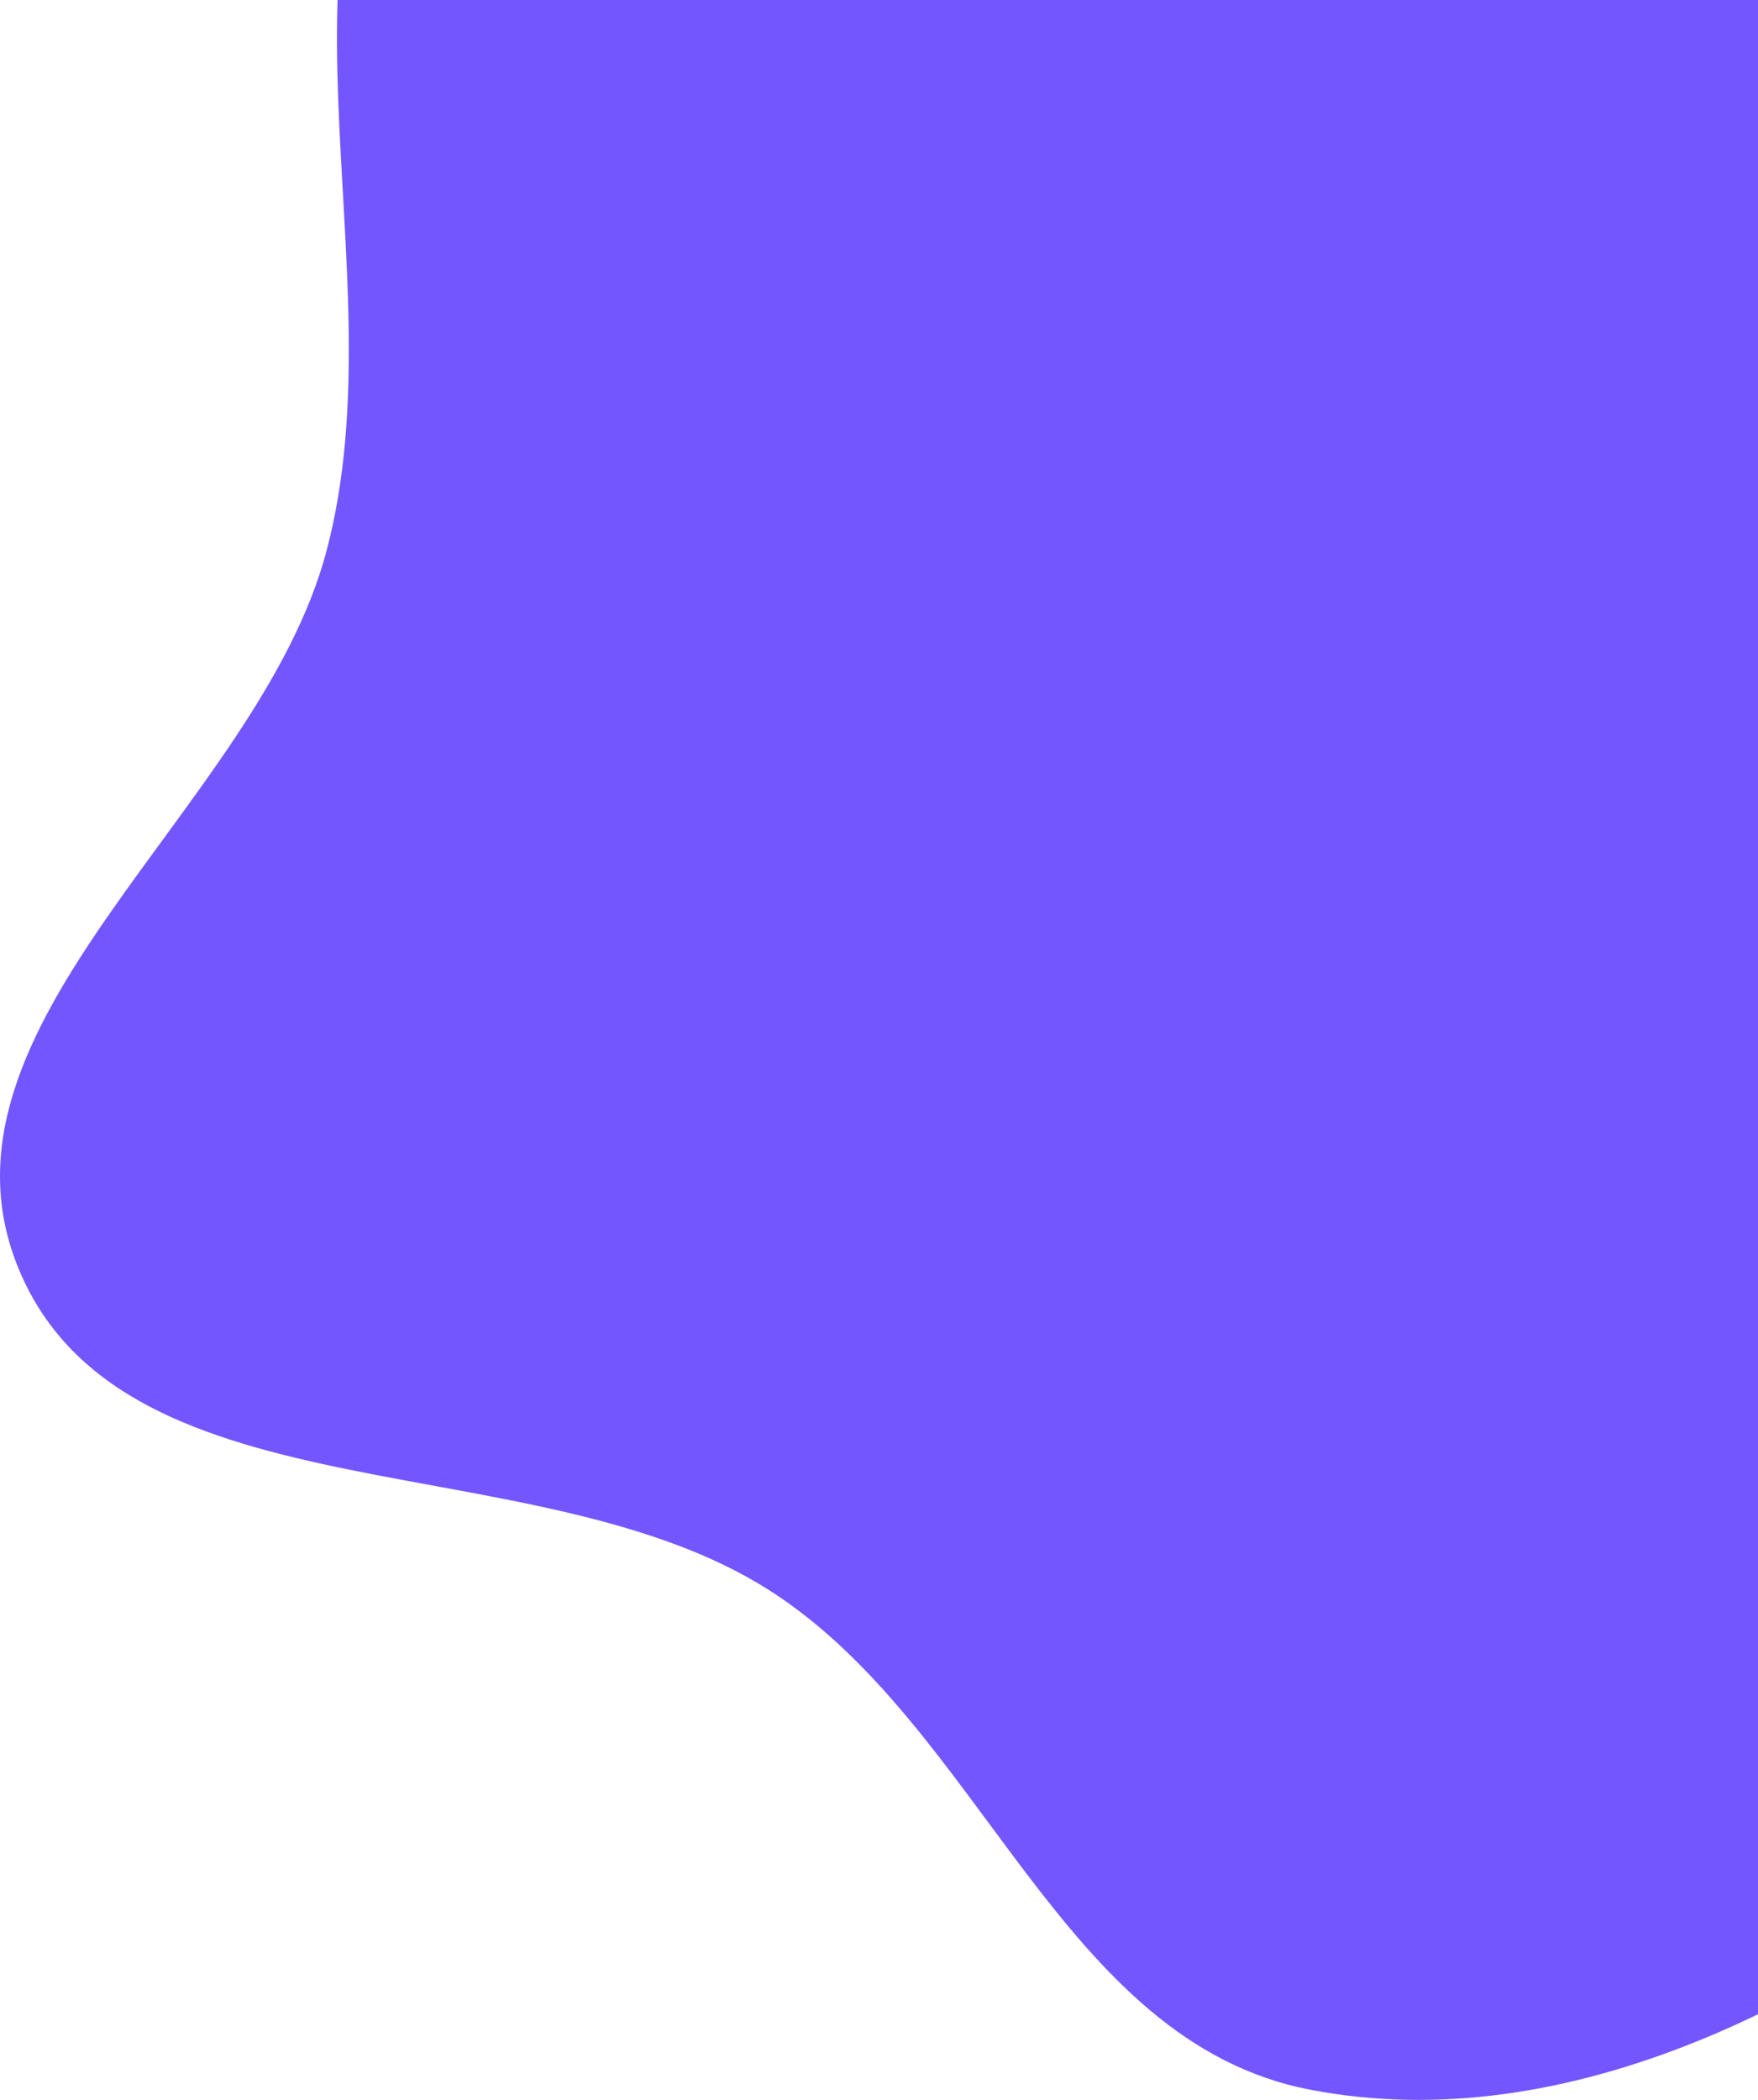 <svg width="283" height="338" viewBox="0 0 283 338" fill="none" xmlns="http://www.w3.org/2000/svg">
<path fill-rule="evenodd" clip-rule="evenodd" d="M210.906 -94.674C259.958 -92.345 311.557 -74.134 341.507 -36.218C369.2 -1.16 350.593 48.62 358.503 92.18C364.862 127.2 388.597 158.264 383.211 193.438C377.245 232.407 358.223 269.595 327.429 295.137C295.177 321.889 252.459 344.367 210.906 336.357C170.631 328.593 158.085 277.678 123.675 255.861C86.026 231.99 20.387 245.073 3.178 204.65C-13.681 165.052 41.492 130.267 52.538 88.77C64.775 42.804 39.343 -12.728 70.718 -49.071C103.223 -86.723 160.464 -97.068 210.906 -94.674Z" fill="#7456FF"/>
</svg>
